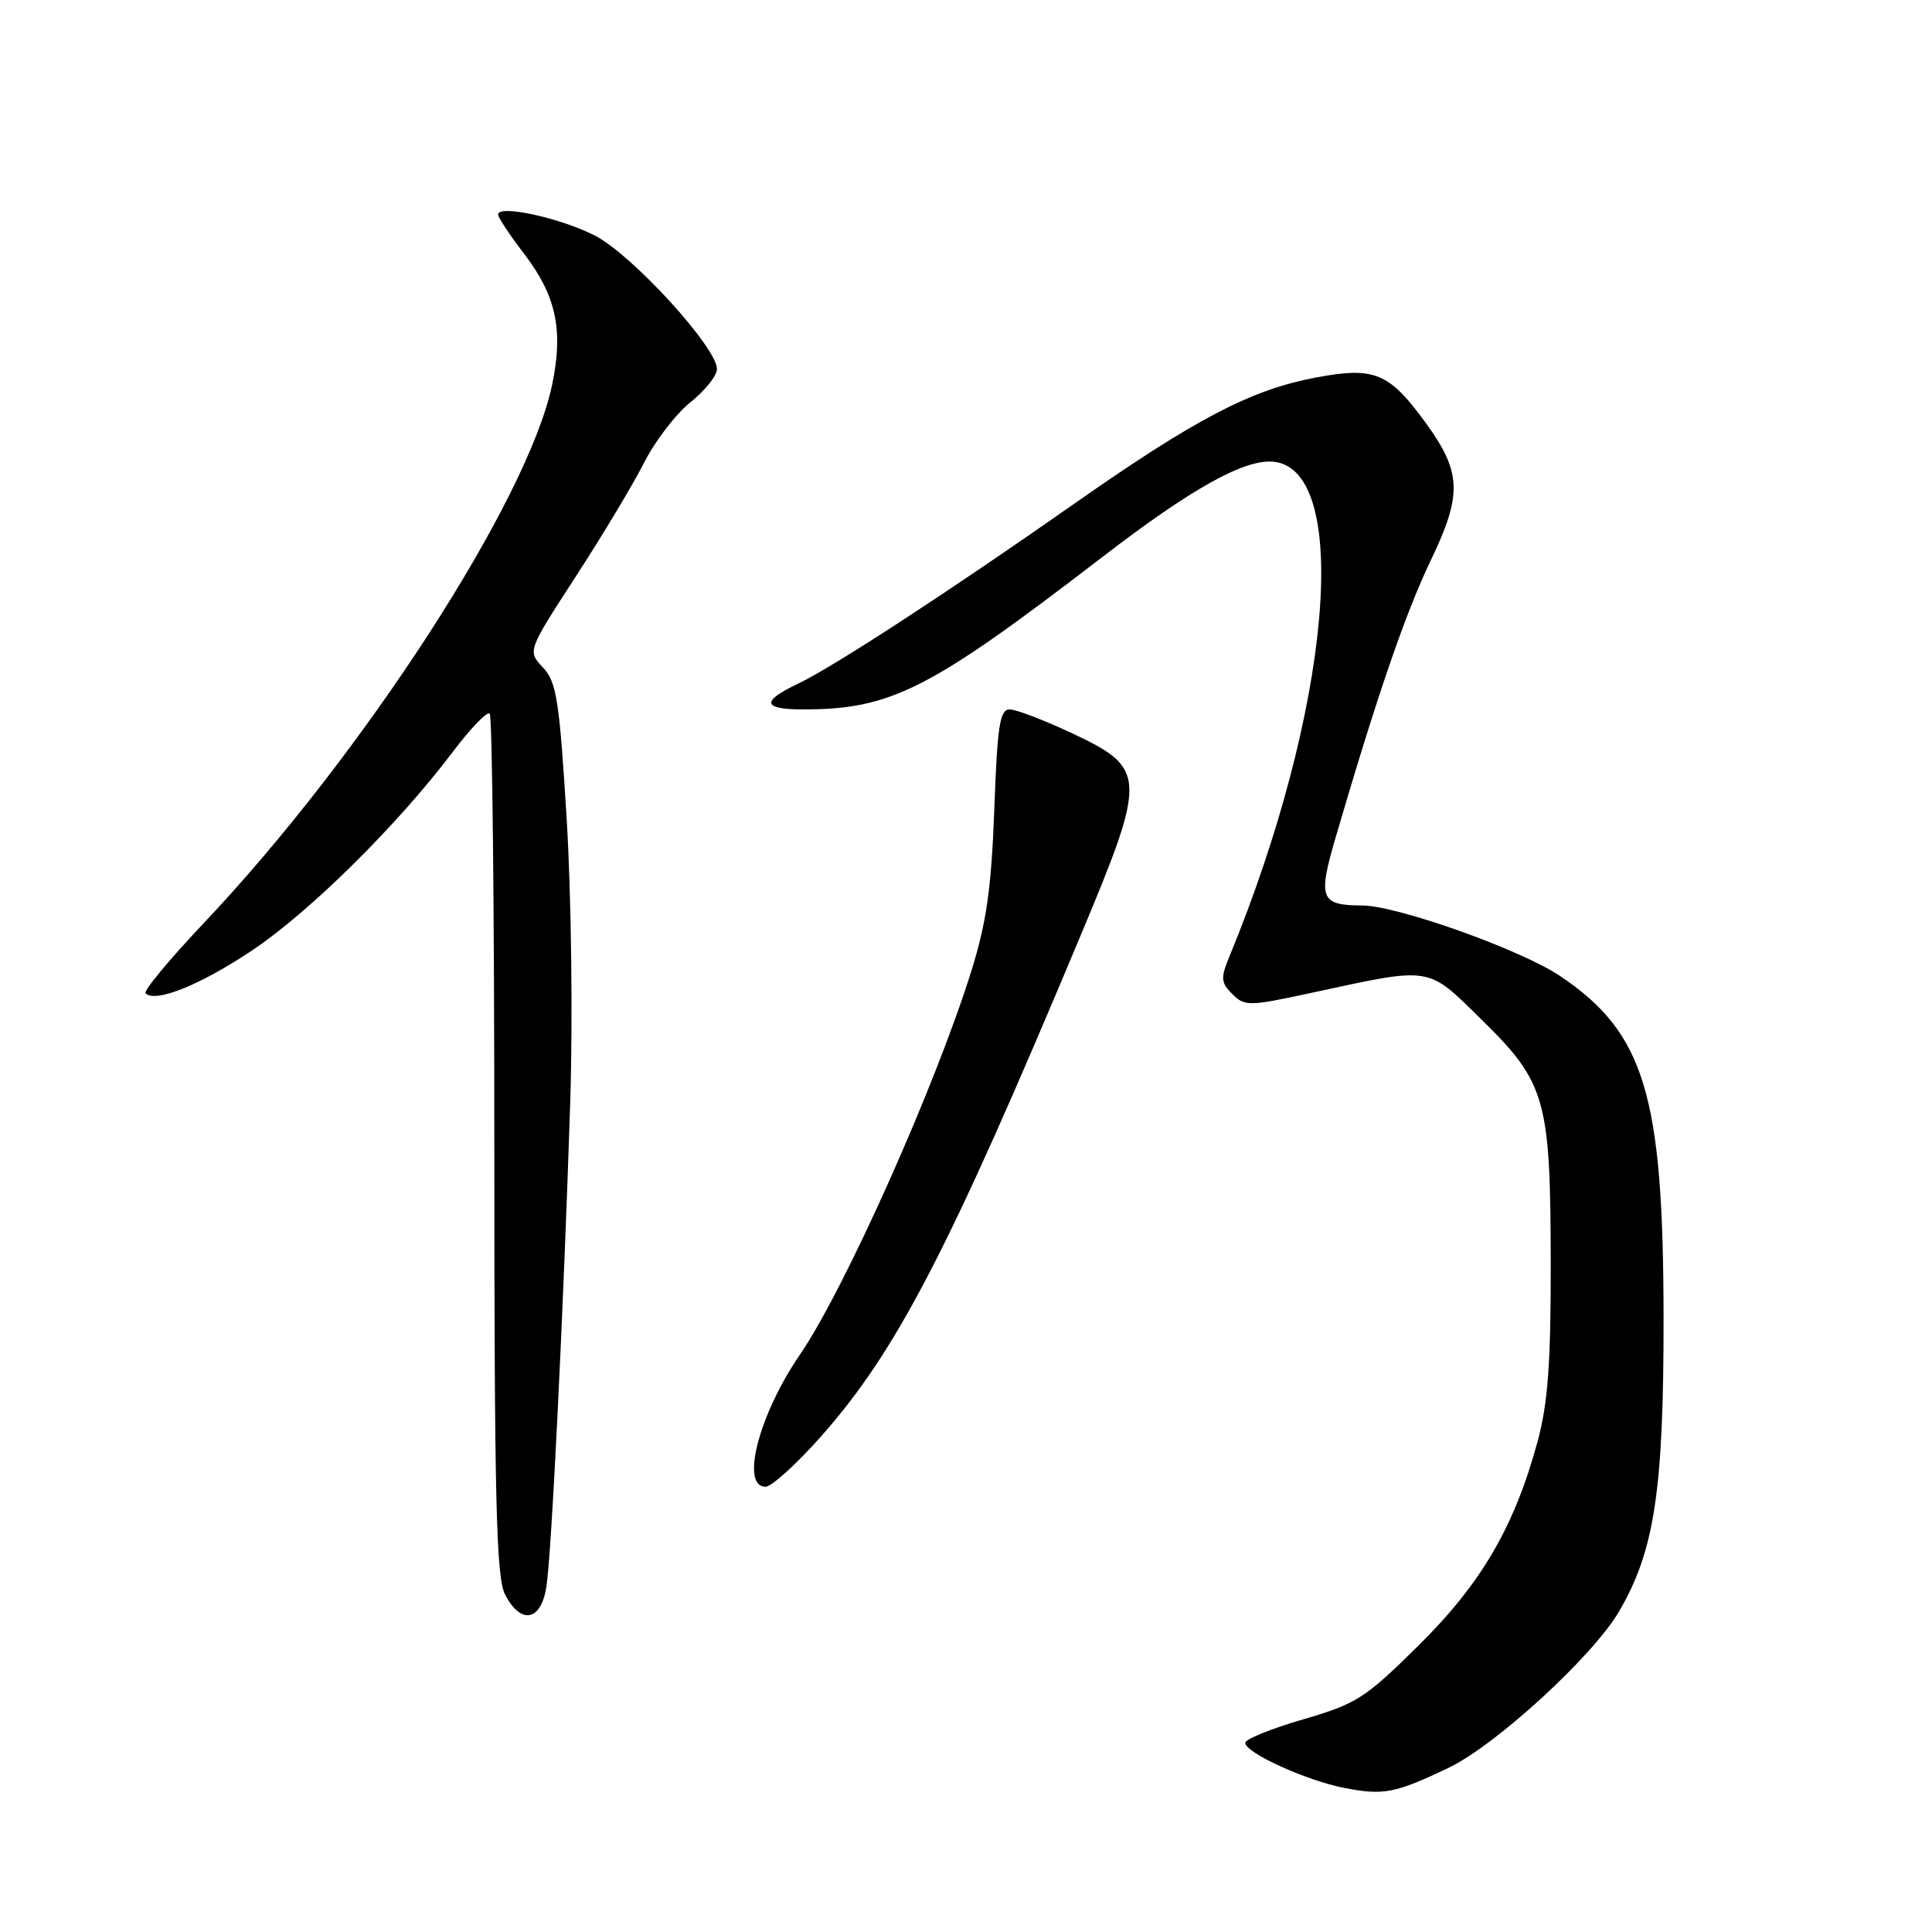 <?xml version="1.0" encoding="UTF-8" standalone="no"?>
<!DOCTYPE svg PUBLIC "-//W3C//DTD SVG 1.1//EN" "http://www.w3.org/Graphics/SVG/1.1/DTD/svg11.dtd" >
<svg xmlns="http://www.w3.org/2000/svg" xmlns:xlink="http://www.w3.org/1999/xlink" version="1.1" viewBox="0 0 256 256">
 <g >
 <path fill="currentColor"
d=" M 191.90 234.27 C 198.15 231.30 211.05 219.48 214.53 213.53 C 219.23 205.52 220.46 197.42 220.43 174.50 C 220.40 145.07 217.92 136.86 206.74 129.34 C 201.54 125.84 185.18 120.01 180.50 119.98 C 174.93 119.96 174.60 119.08 177.00 110.89 C 182.49 92.12 186.25 81.20 189.57 74.28 C 193.76 65.57 193.67 62.61 189.00 56.15 C 184.06 49.34 182.16 48.55 174.28 50.04 C 165.75 51.65 158.37 55.51 142.31 66.77 C 125.57 78.50 110.43 88.36 105.75 90.59 C 100.80 92.94 101.01 94.00 106.45 94.00 C 118.08 94.00 123.19 91.40 146.00 73.86 C 158.00 64.63 165.00 60.75 168.83 61.19 C 179.17 62.39 176.29 94.28 162.90 126.75 C 161.72 129.61 161.77 130.20 163.29 131.72 C 164.93 133.36 165.48 133.35 173.76 131.56 C 189.90 128.08 189.01 127.93 196.36 135.15 C 204.84 143.47 205.46 145.70 205.48 167.50 C 205.50 180.65 205.10 185.97 203.74 191.00 C 200.67 202.30 196.29 209.81 187.95 218.05 C 180.90 225.03 179.73 225.77 172.66 227.83 C 168.45 229.05 165.00 230.45 165.00 230.94 C 165.00 232.25 173.11 235.94 178.13 236.91 C 183.34 237.92 184.83 237.63 191.90 234.27 Z  M 72.40 210.25 C 73.09 205.84 74.67 173.63 75.56 146.00 C 75.91 135.07 75.70 118.62 75.09 108.56 C 74.12 92.74 73.75 90.36 71.94 88.44 C 69.89 86.26 69.89 86.26 76.30 76.38 C 79.83 70.95 83.90 64.16 85.35 61.30 C 86.80 58.44 89.56 54.84 91.49 53.30 C 93.42 51.76 95.00 49.78 95.00 48.90 C 95.00 46.05 83.77 33.76 78.85 31.23 C 74.29 28.88 66.00 27.07 66.00 28.43 C 66.00 28.81 67.56 31.17 69.48 33.67 C 73.71 39.22 74.67 43.75 73.16 50.99 C 69.96 66.26 48.11 100.01 26.96 122.36 C 22.43 127.15 18.98 131.31 19.29 131.62 C 20.59 132.92 26.56 130.51 33.38 125.95 C 41.03 120.84 52.66 109.34 59.95 99.69 C 62.33 96.53 64.55 94.22 64.89 94.56 C 65.23 94.89 65.50 120.67 65.50 151.83 C 65.50 198.64 65.75 208.98 66.91 211.25 C 69.00 215.33 71.69 214.84 72.40 210.25 Z  M 108.69 190.45 C 118.79 179.08 125.67 165.81 143.17 124.00 C 152.00 102.93 151.95 101.83 142.12 97.19 C 138.39 95.44 134.64 94.00 133.79 94.00 C 132.48 94.00 132.15 96.14 131.75 107.25 C 131.36 117.68 130.72 122.24 128.70 128.68 C 123.92 144.00 111.89 170.90 105.98 179.52 C 100.57 187.41 98.07 197.00 101.44 197.00 C 102.22 197.00 105.49 194.05 108.69 190.45 Z "/>
</g>
</svg>